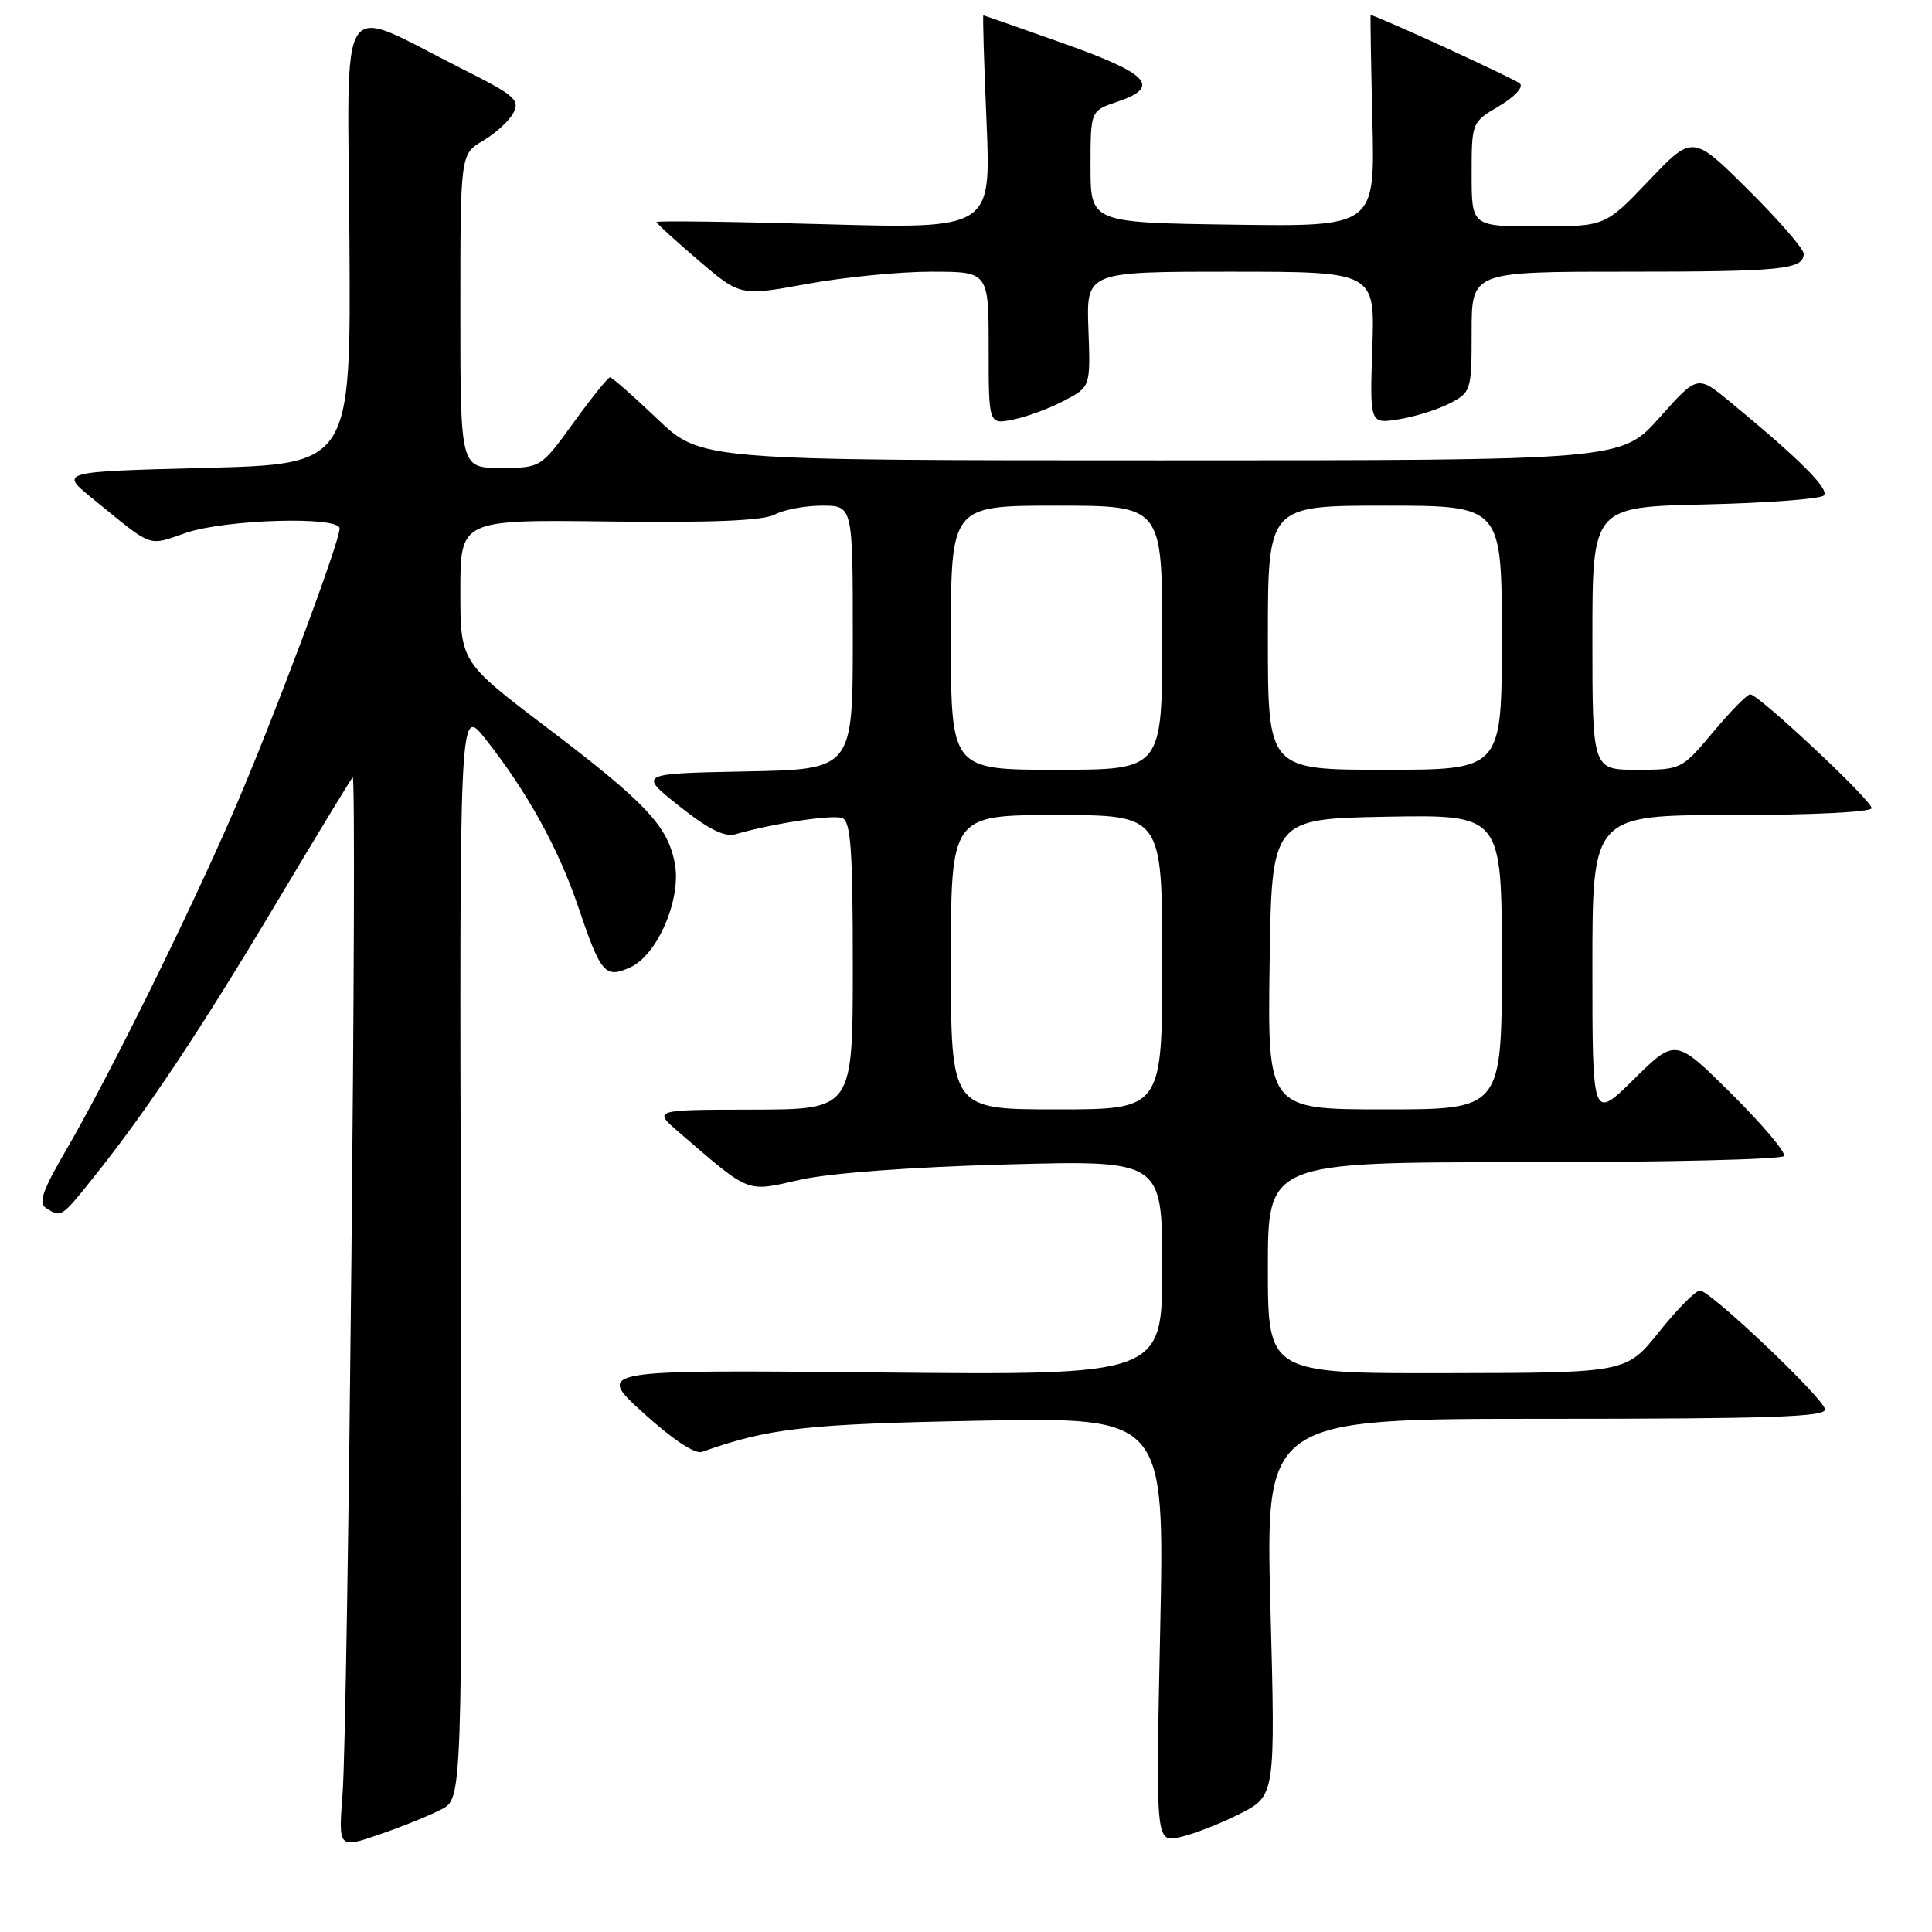 <?xml version="1.0" encoding="UTF-8" standalone="no"?>
<!DOCTYPE svg PUBLIC "-//W3C//DTD SVG 1.1//EN" "http://www.w3.org/Graphics/SVG/1.1/DTD/svg11.dtd" >
<svg xmlns="http://www.w3.org/2000/svg" xmlns:xlink="http://www.w3.org/1999/xlink" version="1.1" viewBox="0 0 256 256">
 <g >
 <path fill="currentColor"
d=" M 58.50 239.75 C 61.25 238.31 61.25 238.31 61.07 165.94 C 60.88 93.57 60.88 93.57 64.27 97.85 C 69.84 104.89 73.99 112.39 76.62 120.17 C 79.63 129.06 80.18 129.69 83.53 128.17 C 87.13 126.53 90.30 119.13 89.42 114.43 C 88.49 109.45 85.58 106.36 72.44 96.39 C 61.00 87.71 61.00 87.71 61.00 78.28 C 61.00 68.85 61.00 68.85 80.75 69.10 C 94.41 69.27 101.17 68.99 102.68 68.17 C 103.89 67.53 106.70 67.00 108.93 67.00 C 113.00 67.00 113.00 67.00 113.00 84.47 C 113.00 101.95 113.00 101.95 98.79 102.22 C 84.58 102.50 84.58 102.50 90.00 106.81 C 93.86 109.88 96.01 110.95 97.46 110.54 C 102.44 109.10 110.32 107.91 111.60 108.40 C 112.73 108.83 113.00 112.57 113.00 127.97 C 113.00 147.00 113.00 147.00 99.75 147.03 C 86.50 147.05 86.50 147.05 90.00 150.06 C 99.53 158.26 98.78 157.96 106.00 156.33 C 109.93 155.44 120.71 154.64 133.25 154.30 C 154.00 153.73 154.00 153.73 154.00 167.97 C 154.00 182.22 154.00 182.22 116.48 181.86 C 78.95 181.50 78.95 181.50 85.23 187.21 C 89.04 190.68 92.09 192.71 93.00 192.39 C 101.94 189.22 106.71 188.69 129.91 188.25 C 154.32 187.79 154.32 187.79 153.73 215.96 C 153.14 244.13 153.14 244.13 156.32 243.44 C 158.07 243.06 161.64 241.68 164.25 240.36 C 169.00 237.96 169.00 237.96 168.34 212.98 C 167.68 188.00 167.68 188.00 204.91 188.00 C 234.84 188.00 242.08 187.75 241.82 186.71 C 241.41 185.04 226.59 171.00 225.25 171.00 C 224.68 171.00 222.26 173.45 219.86 176.45 C 215.50 181.91 215.50 181.91 191.75 181.95 C 168.00 182.00 168.00 182.00 168.00 168.00 C 168.00 154.00 168.00 154.00 201.94 154.00 C 220.61 154.00 236.11 153.63 236.39 153.18 C 236.67 152.72 233.55 149.02 229.46 144.96 C 222.01 137.56 222.01 137.56 216.50 143.00 C 211.00 148.43 211.00 148.43 211.00 128.22 C 211.00 108.00 211.00 108.00 229.50 108.00 C 240.04 108.00 248.00 107.61 248.00 107.08 C 248.00 106.04 233.01 92.00 231.91 92.00 C 231.51 92.00 229.30 94.25 227.00 97.00 C 222.84 101.96 222.77 102.00 216.91 102.00 C 211.00 102.00 211.00 102.00 211.00 84.59 C 211.00 67.18 211.00 67.18 225.92 66.84 C 234.12 66.65 241.21 66.12 241.67 65.65 C 242.47 64.84 238.42 60.80 229.21 53.22 C 224.92 49.69 224.92 49.69 219.88 55.35 C 214.84 61.00 214.84 61.00 153.85 61.00 C 92.85 61.00 92.85 61.00 87.09 55.50 C 83.91 52.47 81.10 50.00 80.83 50.00 C 80.57 50.00 78.39 52.70 76.00 56.00 C 71.65 62.00 71.65 62.00 66.33 62.00 C 61.00 62.00 61.00 62.00 61.00 41.22 C 61.00 20.43 61.00 20.43 63.99 18.66 C 65.64 17.69 67.45 16.03 68.02 14.97 C 68.93 13.25 68.21 12.62 61.27 9.14 C 44.40 0.66 46.08 -1.89 46.30 31.82 C 46.50 61.50 46.50 61.50 27.20 62.00 C 7.90 62.50 7.90 62.50 12.20 66.01 C 20.44 72.72 19.47 72.37 24.65 70.60 C 29.93 68.81 45.00 68.37 45.00 70.02 C 45.00 71.89 35.93 96.09 30.81 107.85 C 24.82 121.64 14.37 142.74 8.77 152.37 C 5.59 157.83 5.05 159.42 6.14 160.10 C 8.13 161.37 8.13 161.36 12.64 155.70 C 19.56 147.03 26.68 136.30 36.71 119.50 C 41.96 110.70 46.47 103.28 46.73 103.00 C 47.36 102.34 46.11 228.41 45.39 237.72 C 44.84 244.95 44.84 244.95 50.30 243.07 C 53.30 242.04 56.99 240.54 58.50 239.75 Z  M 140.98 53.11 C 144.50 51.26 144.50 51.26 144.22 43.63 C 143.94 36.00 143.94 36.00 163.06 36.00 C 182.19 36.00 182.19 36.00 181.84 46.09 C 181.50 56.18 181.50 56.18 185.35 55.56 C 187.48 55.22 190.51 54.27 192.10 53.45 C 194.93 51.98 195.00 51.76 195.00 43.97 C 195.00 36.00 195.00 36.00 215.42 36.00 C 236.13 36.00 239.00 35.71 239.00 33.62 C 239.00 32.98 235.69 29.16 231.65 25.15 C 224.29 17.84 224.29 17.84 218.49 23.92 C 212.70 30.00 212.70 30.00 203.85 30.00 C 195.00 30.00 195.00 30.00 195.00 23.10 C 195.00 16.22 195.01 16.19 198.65 14.05 C 200.69 12.84 201.90 11.53 201.40 11.07 C 200.73 10.45 182.31 2.00 181.62 2.00 C 181.56 2.00 181.66 8.31 181.85 16.02 C 182.19 30.04 182.19 30.04 163.35 29.77 C 144.50 29.50 144.50 29.50 144.50 22.09 C 144.50 14.68 144.50 14.68 148.00 13.50 C 153.88 11.52 152.32 9.80 141.00 5.78 C 135.22 3.73 130.41 2.04 130.30 2.03 C 130.20 2.01 130.38 8.37 130.72 16.16 C 131.32 30.33 131.32 30.33 109.16 29.71 C 96.97 29.36 87.00 29.24 87.00 29.42 C 87.00 29.61 89.50 31.89 92.55 34.50 C 98.10 39.24 98.10 39.24 106.94 37.62 C 111.81 36.73 119.21 36.00 123.39 36.00 C 131.00 36.00 131.00 36.00 131.00 46.12 C 131.00 56.25 131.00 56.25 134.23 55.60 C 136.00 55.25 139.04 54.13 140.98 53.11 Z  M 126.00 127.50 C 126.00 108.00 126.00 108.00 140.00 108.00 C 154.00 108.00 154.00 108.00 154.00 127.50 C 154.00 147.00 154.00 147.00 140.00 147.00 C 126.00 147.00 126.00 147.00 126.00 127.50 Z  M 168.23 127.75 C 168.50 108.50 168.50 108.50 183.75 108.22 C 199.00 107.95 199.00 107.95 199.00 127.47 C 199.00 147.00 199.00 147.00 183.48 147.00 C 167.96 147.00 167.96 147.00 168.23 127.75 Z  M 126.00 84.50 C 126.00 67.00 126.00 67.00 140.00 67.00 C 154.00 67.00 154.00 67.00 154.00 84.50 C 154.00 102.00 154.00 102.00 140.00 102.00 C 126.00 102.00 126.00 102.00 126.00 84.50 Z  M 168.00 84.50 C 168.00 67.00 168.00 67.00 183.50 67.00 C 199.00 67.00 199.00 67.00 199.00 84.50 C 199.00 102.00 199.00 102.00 183.50 102.00 C 168.00 102.00 168.00 102.00 168.00 84.50 Z "/>
</g>
</svg>